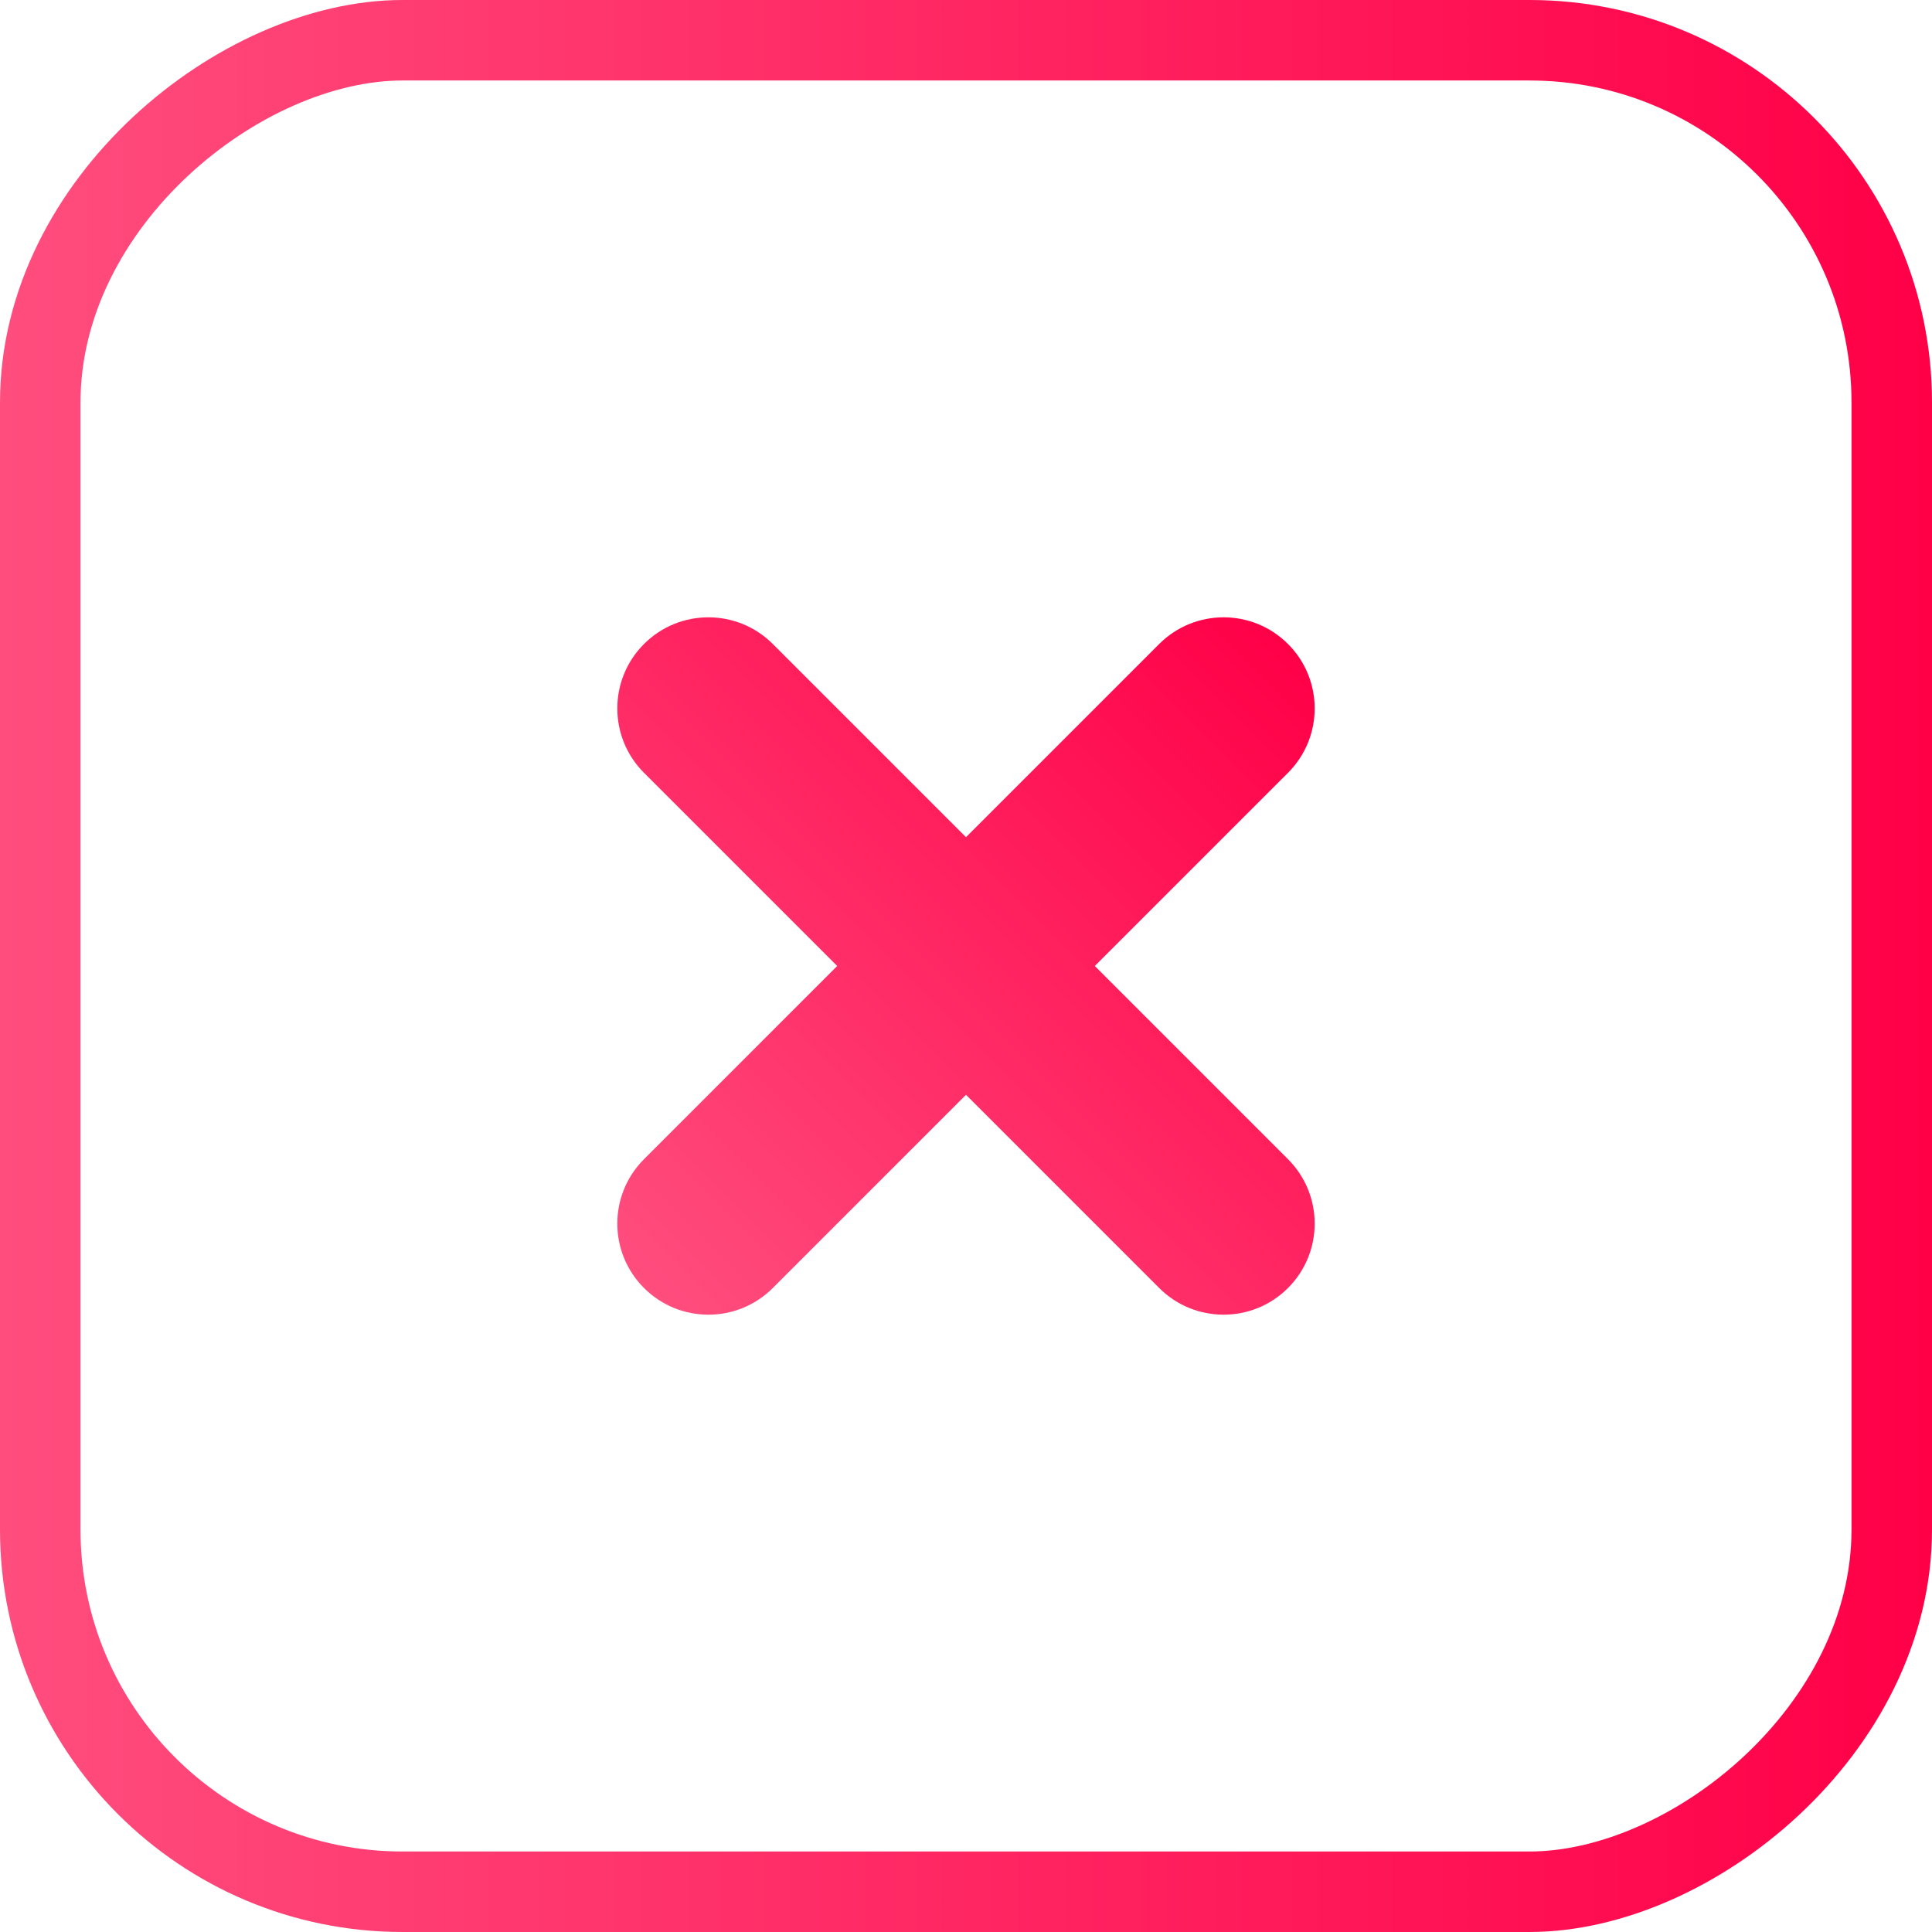 <svg width="24" height="24" viewBox="0 0 24 24" fill="none" xmlns="http://www.w3.org/2000/svg">
<g id="Group 427322105">
<rect id="Rectangle 14809" x="23.5" y="0.5" width="23" height="23" rx="4.5" transform="rotate(90 23.5 0.5)" stroke="url(#paint0_linear_224_423)"/>
<g id="Vector">
<path d="M8 8C8.442 7.558 9.158 7.558 9.6 8L16 14.4C16.442 14.842 16.442 15.558 16 16C15.558 16.442 14.842 16.442 14.4 16L8 9.6C7.558 9.158 7.558 8.442 8 8Z" fill="url(#paint1_linear_224_423)"/>
<path d="M16 8C16.442 8.442 16.442 9.158 16 9.6L9.6 16C9.158 16.442 8.442 16.442 8 16C7.558 15.558 7.558 14.842 8 14.4L14.4 8C14.842 7.558 15.558 7.558 16 8Z" fill="url(#paint2_linear_224_423)"/>
</g>
</g>
<defs>
<linearGradient id="paint0_linear_224_423" x1="36" y1="0" x2="36" y2="24" gradientUnits="userSpaceOnUse">
<stop stop-color="#FF0047"/>
<stop offset="1" stop-color="#FF4D7E"/>
</linearGradient>
<linearGradient id="paint1_linear_224_423" x1="16" y1="8" x2="8" y2="16" gradientUnits="userSpaceOnUse">
<stop stop-color="#FF0047"/>
<stop offset="1" stop-color="#FF4D7E"/>
</linearGradient>
<linearGradient id="paint2_linear_224_423" x1="16" y1="8" x2="8" y2="16" gradientUnits="userSpaceOnUse">
<stop stop-color="#FF0047"/>
<stop offset="1" stop-color="#FF4D7E"/>
</linearGradient>
</defs>
</svg>
